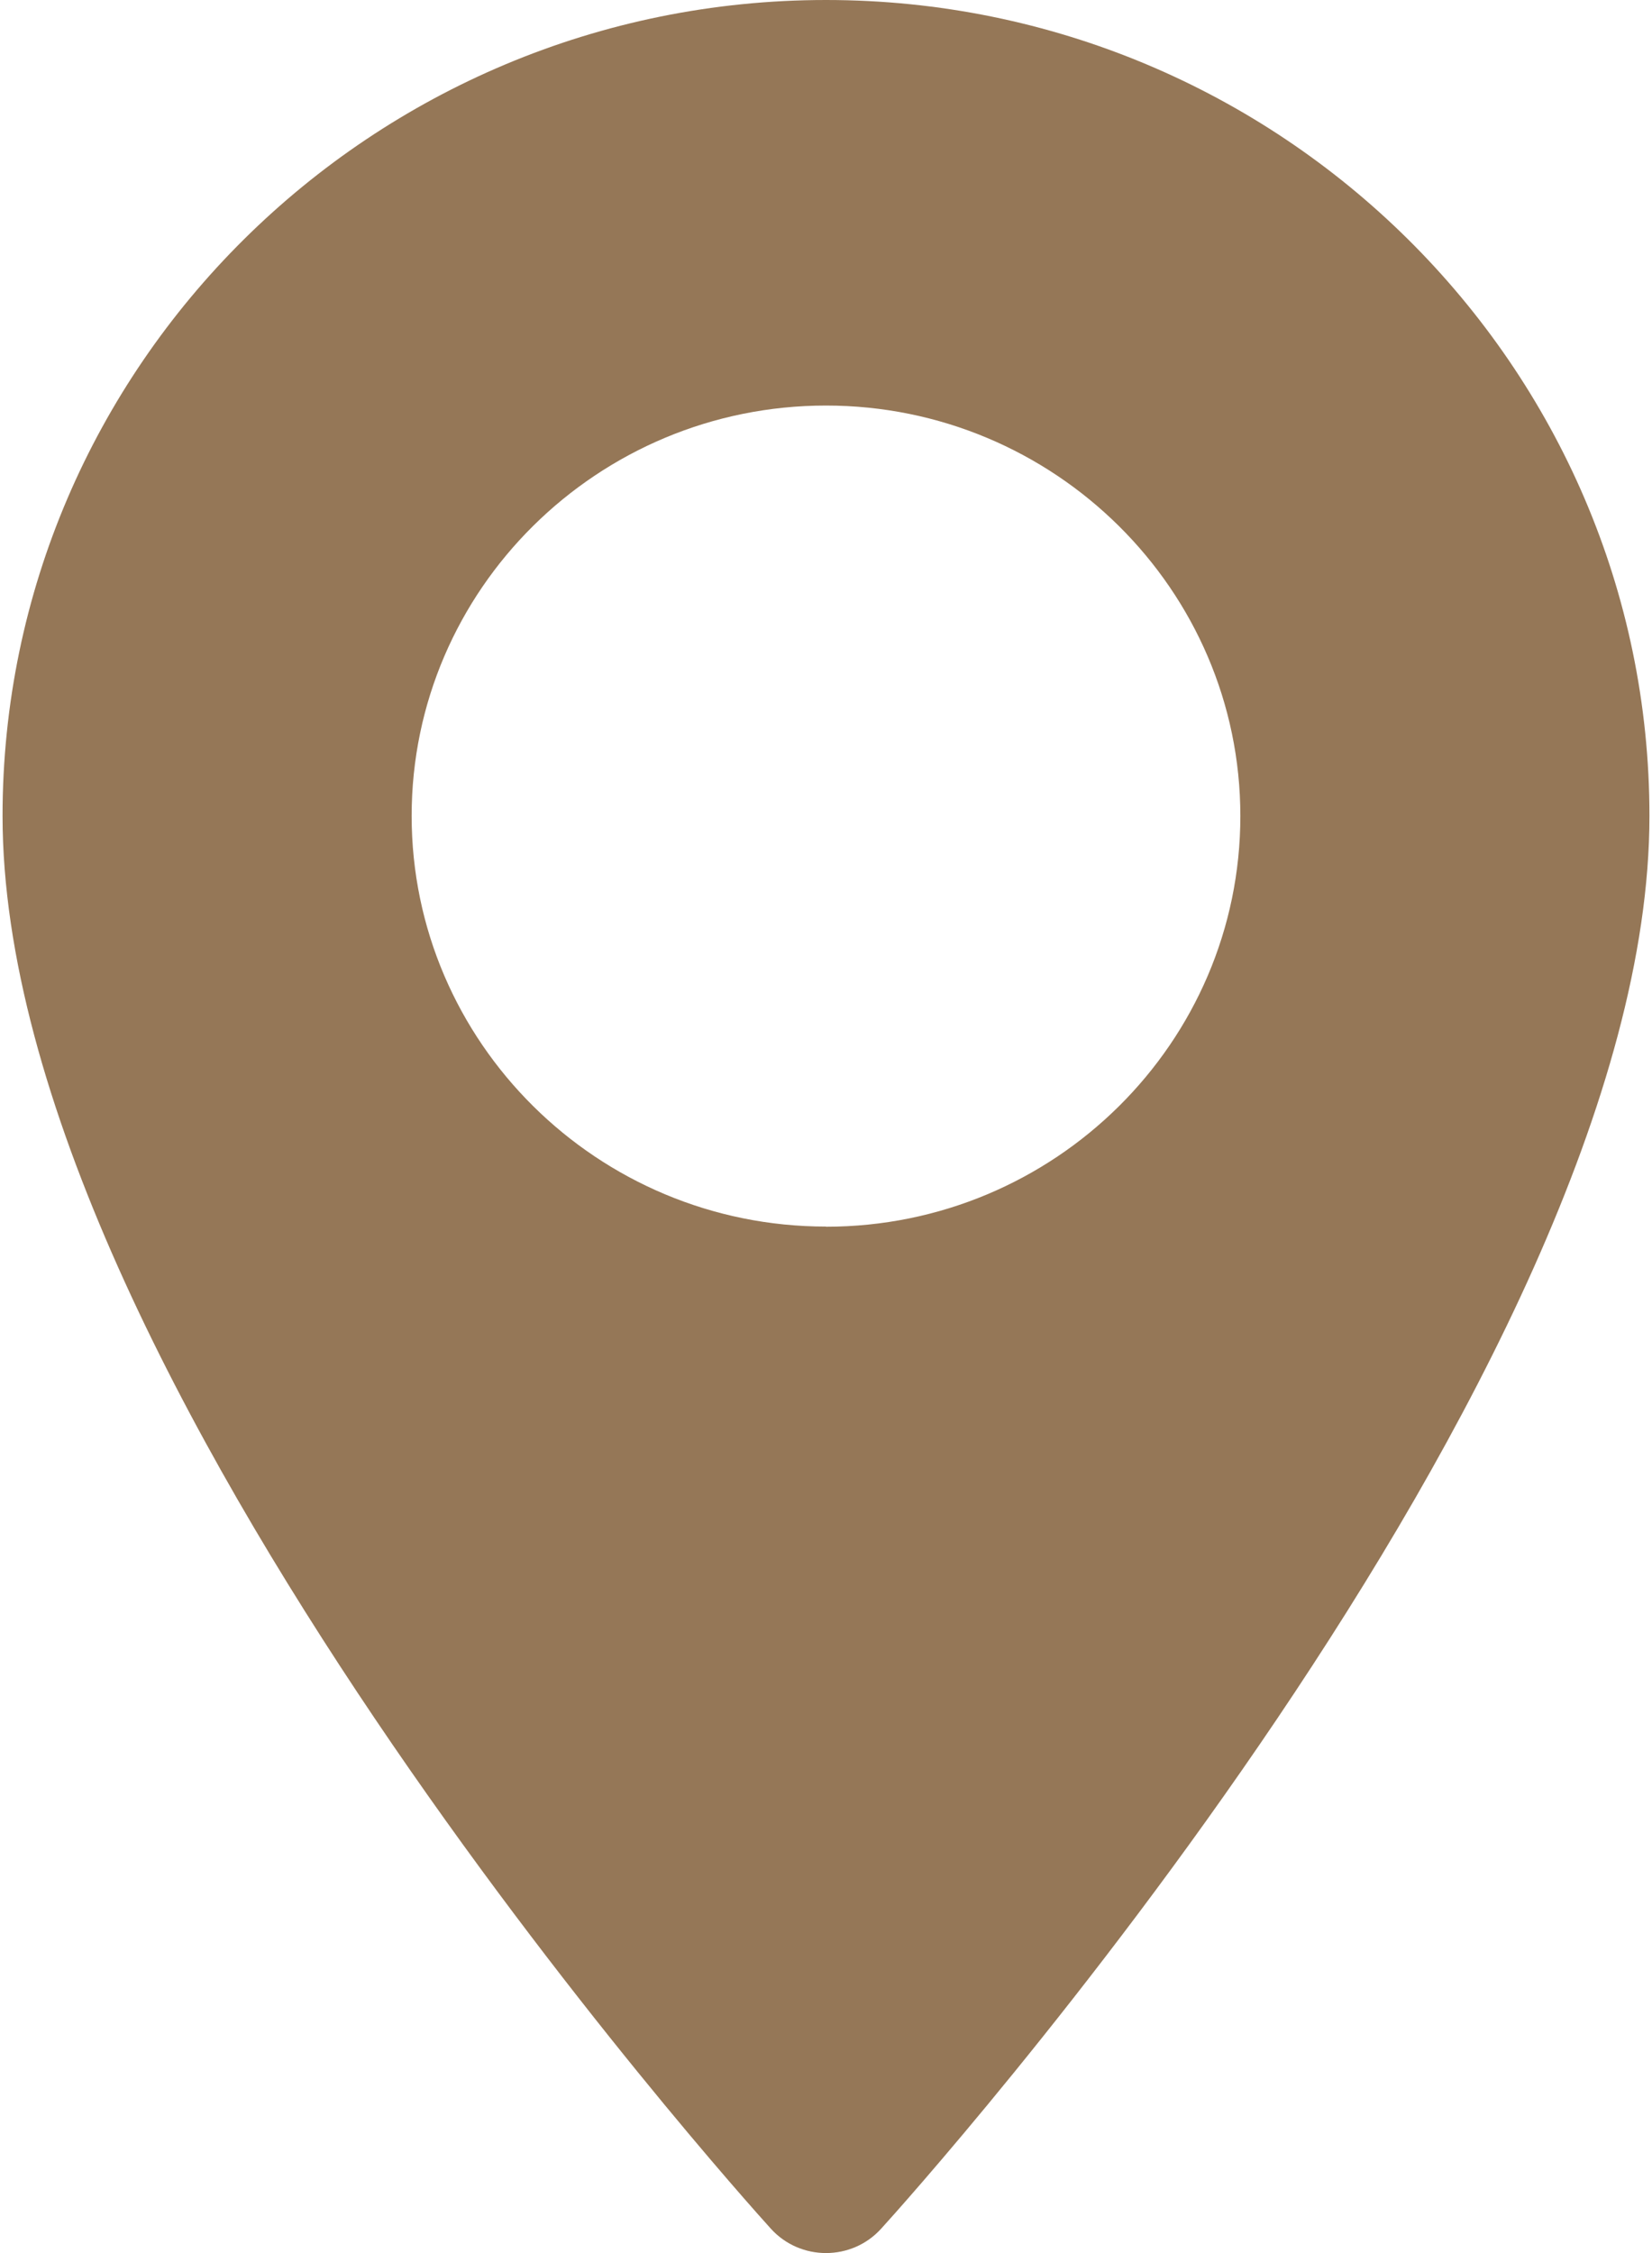 <svg xmlns="http://www.w3.org/2000/svg" width="11" height="15" viewBox="0 0 11 15">
    <g fill="none" fill-rule="evenodd">
        <g fill="#957757" fill-rule="nonzero">
            <g>
                <path d="M5.5 0C2.477 0 .017 2.437.017 5.432c0 3.718 4.907 9.175 5.116 9.406.196.216.538.216.734 0 .21-.23 5.116-5.688 5.116-9.406C10.983 2.437 8.523 0 5.5 0zm0 8.166c-1.521 0-2.759-1.227-2.759-2.734S3.98 2.7 5.5 2.7s2.759 1.226 2.759 2.733c0 1.508-1.238 2.734-2.759 2.734z" transform="translate(-411 -4029) translate(411 3691) translate(0 338)"/>
            </g>
        </g>
    </g>
</svg>
